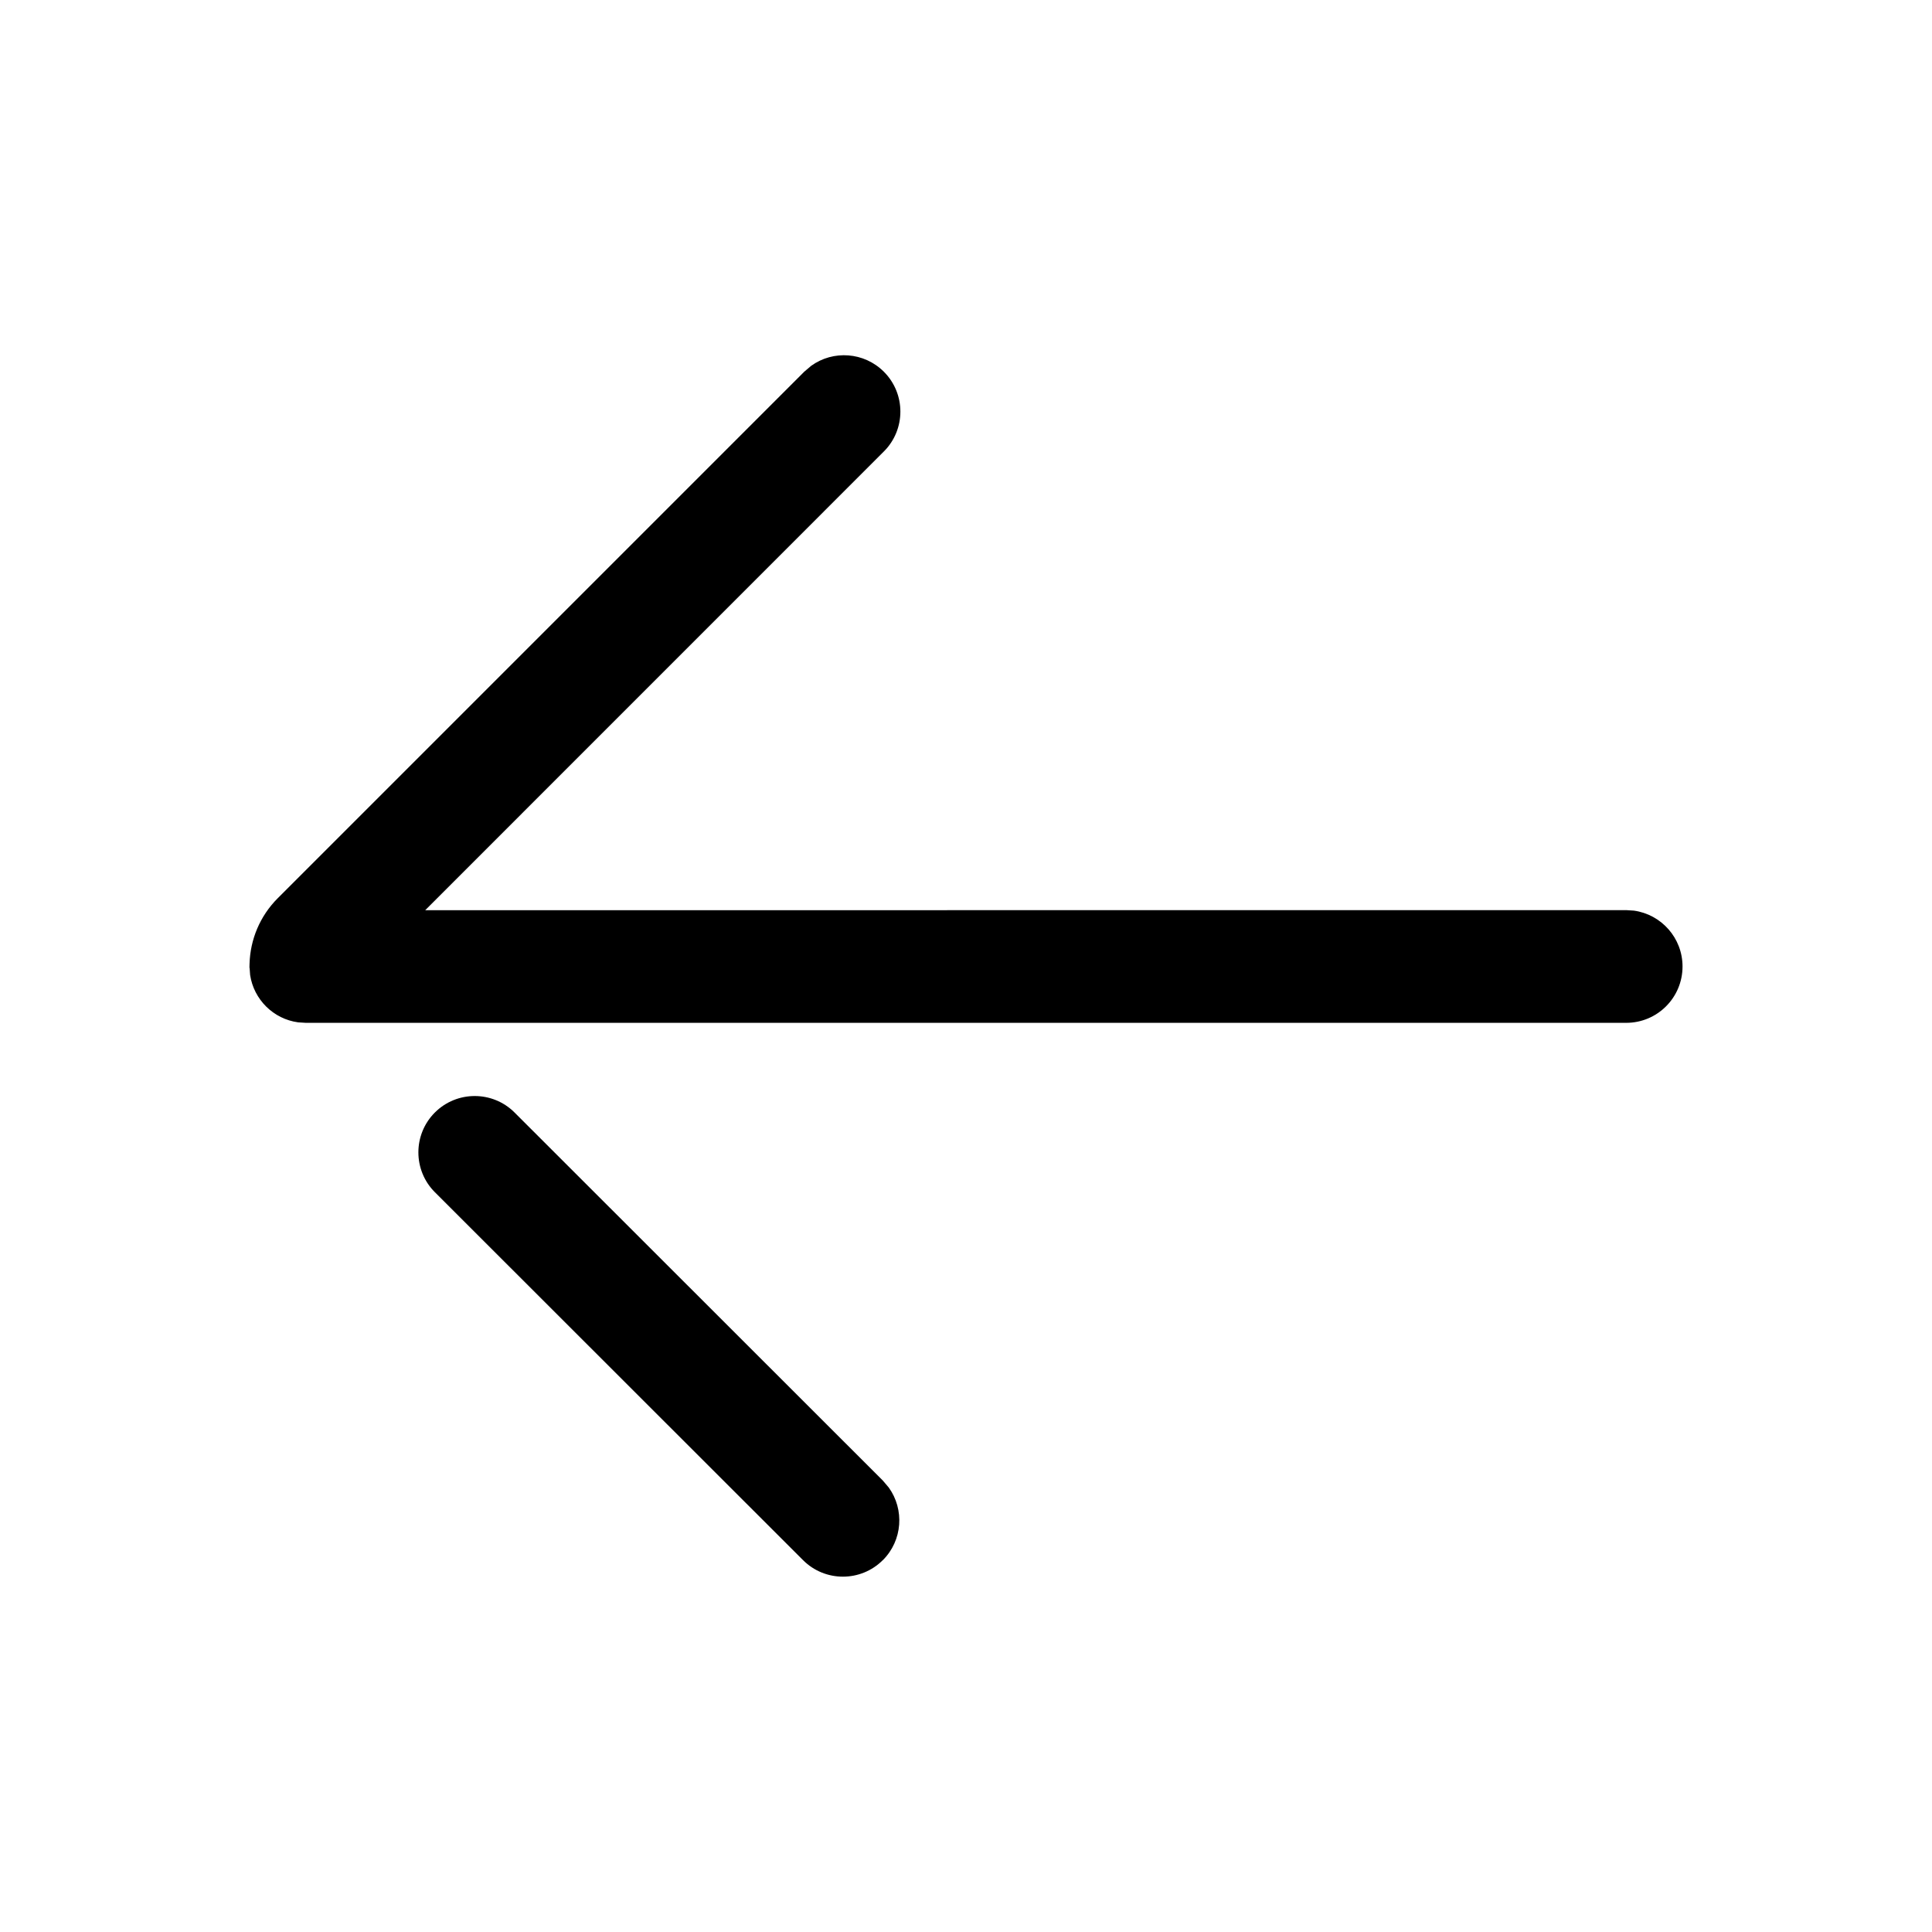<svg version="1.1" xmlns="http://www.w3.org/2000/svg" width="24" height="24" viewBox="0 0 24 24">
<path d="M3.099 12.022l0.002 0.005 0.006 0.084c0.046 0.306 0.29 0.548 0.597 0.589l0.095 0.006h16.402c0.387 0 0.7-0.313 0.7-0.7 0-0.354-0.263-0.647-0.605-0.694l-0.095-0.006-14.919 0.001 5.698-5.699c0.273-0.273 0.273-0.717 0-0.99-0.246-0.246-0.63-0.271-0.903-0.074l-0.087 0.074-6.539 6.539c-0.225 0.225-0.342 0.517-0.351 0.812-0 0.012-0.001 0.024-0.001 0.037l0 0.015zM10.967 19.381c0.246-0.246 0.27-0.63 0.073-0.903l-0.074-0.087-4.574-4.571c-0.273-0.273-0.717-0.273-0.99 0s-0.273 0.717 0 0.99l4.574 4.571c0.273 0.273 0.717 0.273 0.99-0z"></path>
</svg>
